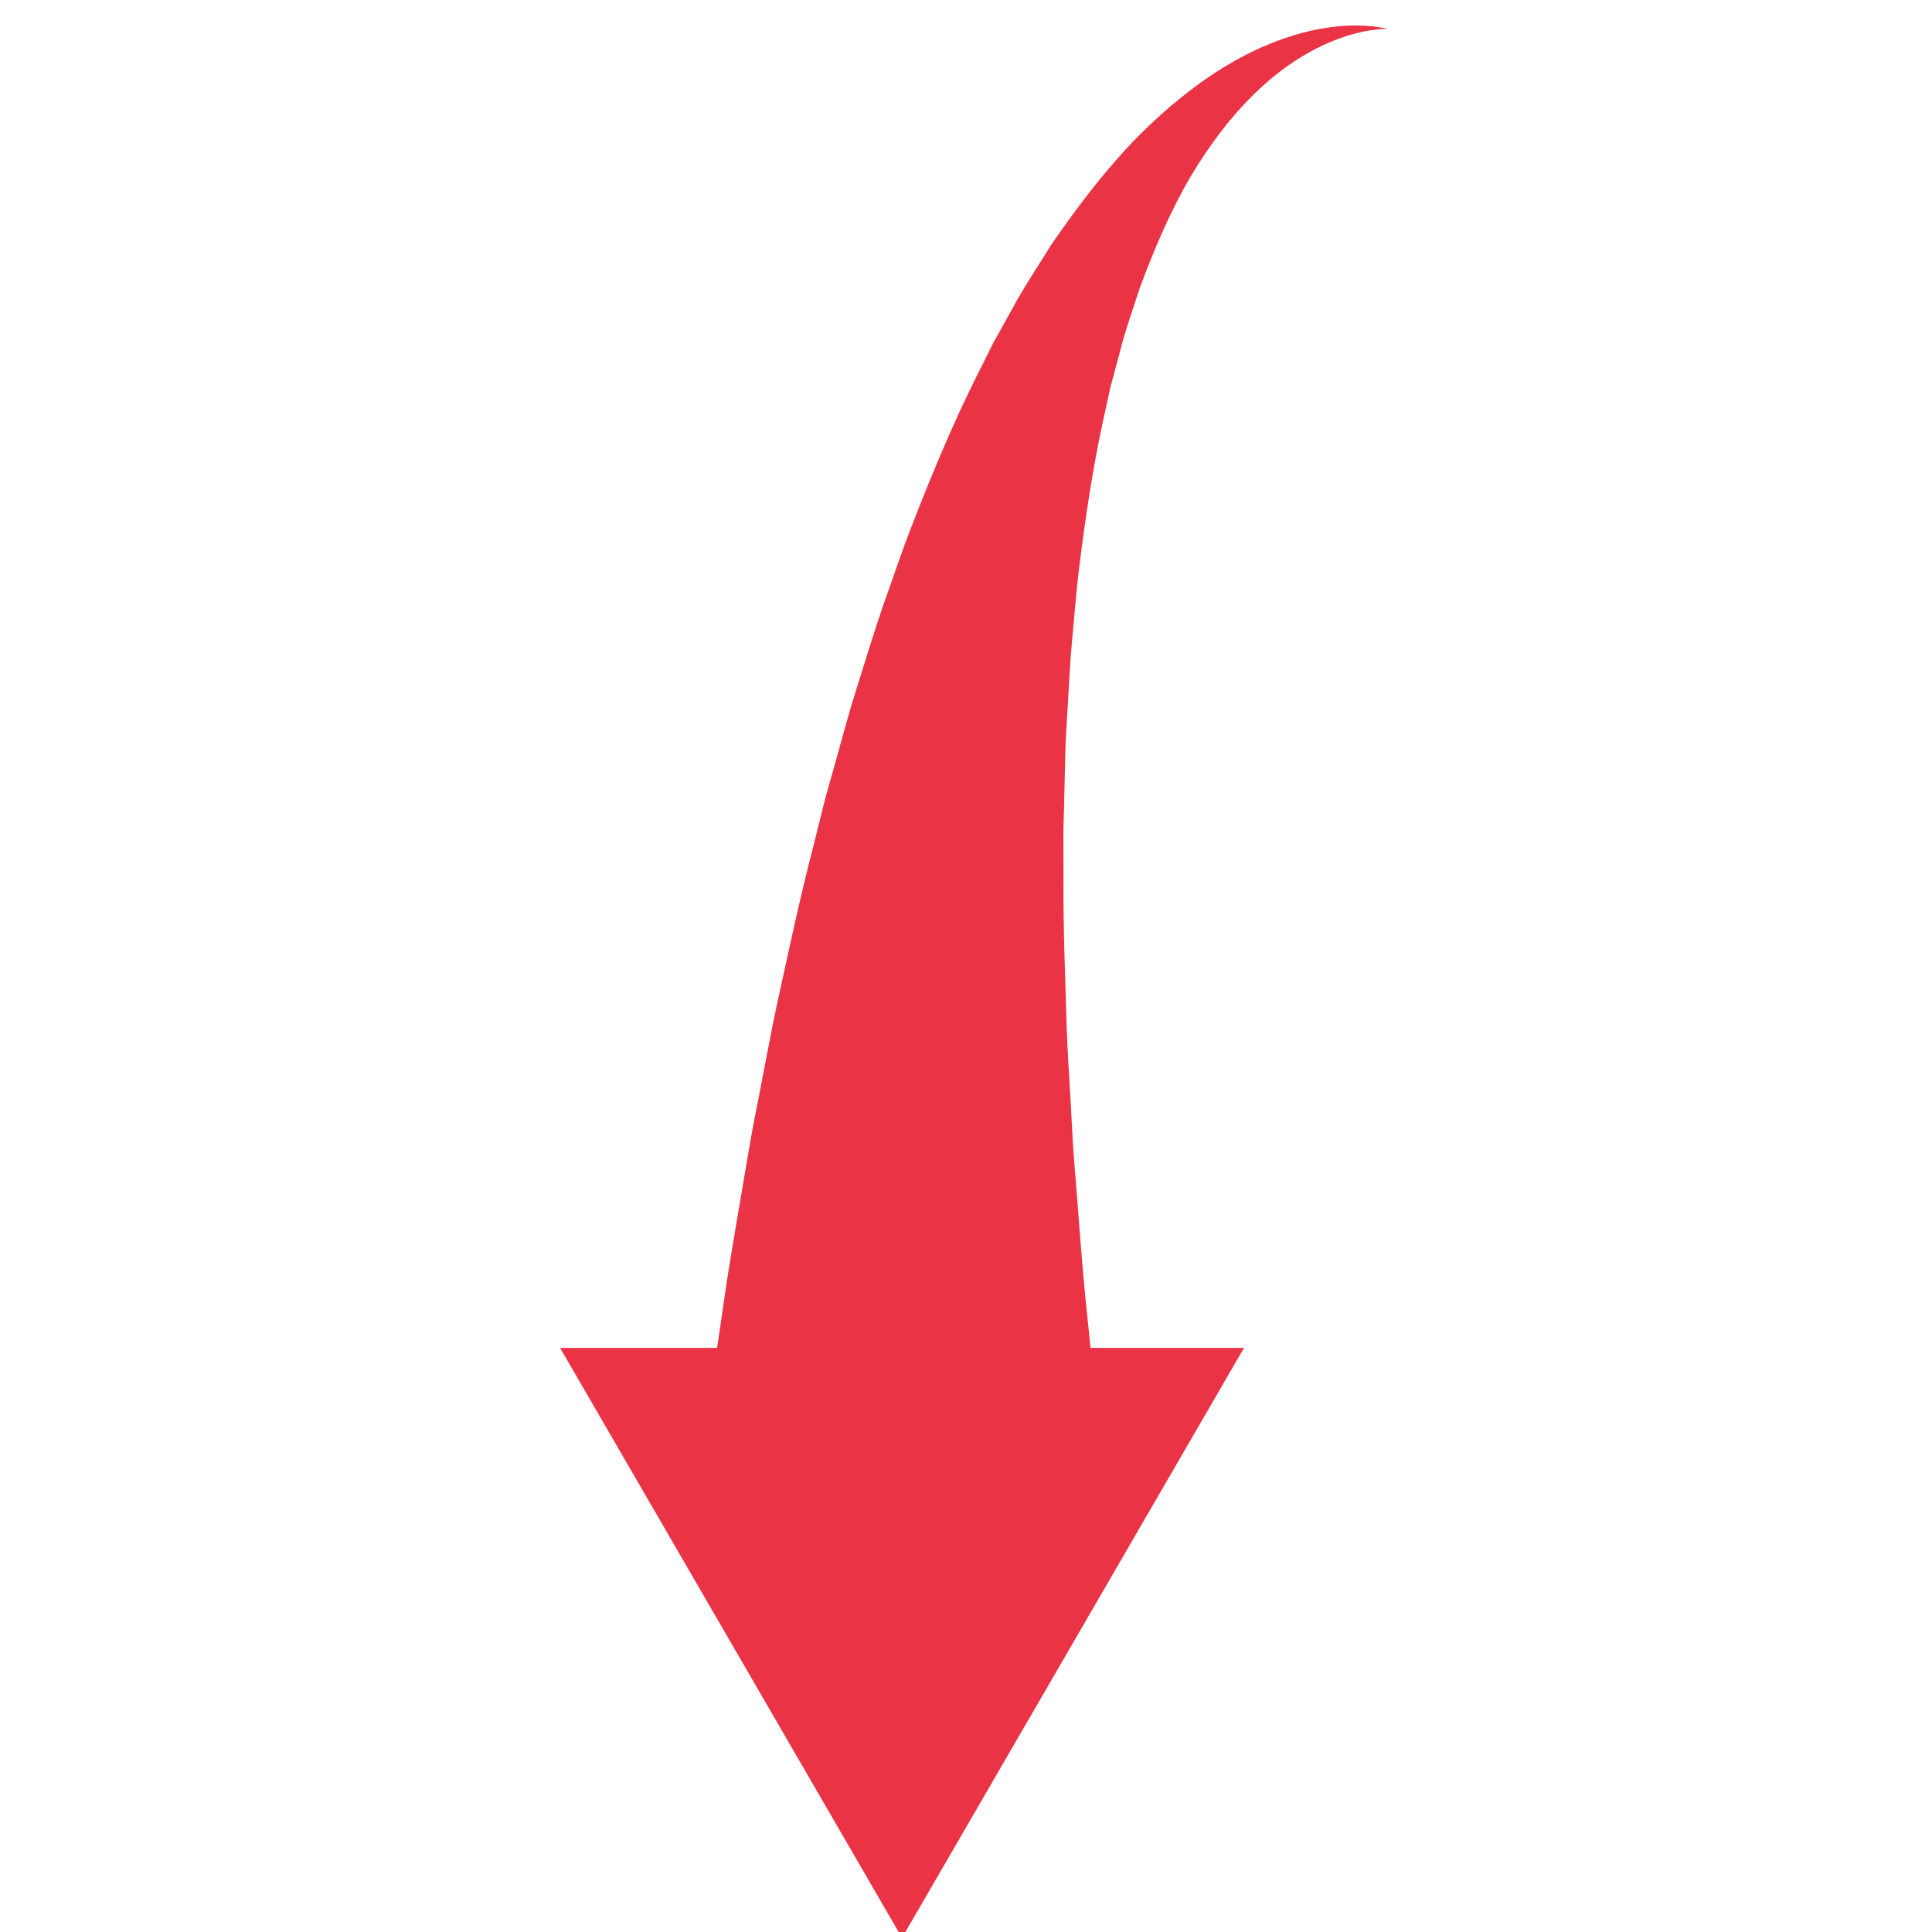 <svg xmlns="http://www.w3.org/2000/svg" xmlns:xlink="http://www.w3.org/1999/xlink" width="100" zoomAndPan="magnify" viewBox="0 0 75 75" height="100" preserveAspectRatio="xMidYMid meet" version="1.0"><defs><clipPath id="id1"><path d="M 21.691 52 L 49 52 L 49 75 L 21.691 75 Z M 21.691 52 " clip-rule="nonzero"/></clipPath><clipPath id="id2"><path d="M 26 0.965 L 53.941 0.965 L 53.941 61 L 26 61 Z M 26 0.965 " clip-rule="nonzero"/></clipPath></defs><g clip-path="url(#id1)"><path fill="#eb3346" d="M 35.016 75.227 L 21.742 52.324 L 48.293 52.324 L 35.016 75.227 L 21.742 52.324 L 48.293 52.324 L 35.016 75.227 " fill-opacity="1" fill-rule="nonzero"/></g><g clip-path="url(#id2)"><path fill="#eb3346" d="M 53.859 1.125 C 53.859 1.125 53.594 1.109 53.117 1.191 C 52.641 1.27 51.949 1.457 51.164 1.852 C 50.375 2.242 49.492 2.848 48.641 3.695 C 47.781 4.539 46.957 5.617 46.203 6.879 C 45.461 8.156 44.812 9.633 44.23 11.223 C 43.973 12.039 43.672 12.844 43.457 13.723 C 43.34 14.156 43.223 14.594 43.105 15.035 C 43.008 15.484 42.91 15.934 42.809 16.391 C 42.414 18.211 42.129 20.133 41.887 22.086 C 41.77 23.059 41.695 24.059 41.602 25.047 C 41.512 26.043 41.477 27.059 41.41 28.055 L 41.367 28.805 L 41.348 29.562 C 41.336 30.066 41.324 30.57 41.312 31.07 C 41.305 31.57 41.277 32.066 41.281 32.57 C 41.285 33.07 41.285 33.57 41.285 34.07 C 41.27 36.051 41.355 38.02 41.41 39.906 C 41.441 40.855 41.508 41.793 41.559 42.703 C 41.613 43.617 41.645 44.504 41.723 45.375 C 41.867 47.121 41.977 48.758 42.125 50.277 C 42.281 51.789 42.422 53.18 42.547 54.414 C 42.68 55.645 42.824 56.723 42.93 57.605 C 43.145 59.371 43.27 60.383 43.27 60.383 L 26.77 60.453 C 26.77 60.453 26.898 59.387 27.137 57.52 C 27.258 56.586 27.387 55.461 27.57 54.16 C 27.762 52.863 27.977 51.398 28.207 49.805 C 28.453 48.211 28.762 46.484 29.066 44.664 C 29.215 43.754 29.418 42.816 29.594 41.859 C 29.785 40.906 29.957 39.934 30.172 38.941 C 30.609 36.957 31.035 34.918 31.574 32.852 C 31.703 32.332 31.832 31.816 31.961 31.293 C 32.09 30.777 32.246 30.254 32.391 29.734 C 32.535 29.215 32.68 28.695 32.824 28.172 L 33.047 27.391 L 33.289 26.613 C 33.621 25.574 33.926 24.539 34.281 23.512 C 34.652 22.488 34.984 21.469 35.375 20.465 C 36.152 18.461 36.965 16.508 37.883 14.664 C 38.113 14.203 38.344 13.75 38.566 13.297 C 38.812 12.852 39.059 12.414 39.301 11.98 C 39.766 11.109 40.324 10.293 40.816 9.492 C 41.891 7.922 43 6.5 44.164 5.309 C 45.344 4.125 46.551 3.168 47.719 2.484 C 48.887 1.797 50 1.387 50.93 1.184 C 51.863 0.977 52.609 0.969 53.109 1.008 C 53.605 1.043 53.859 1.125 53.859 1.125 " fill-opacity="1" fill-rule="nonzero"/></g></svg>